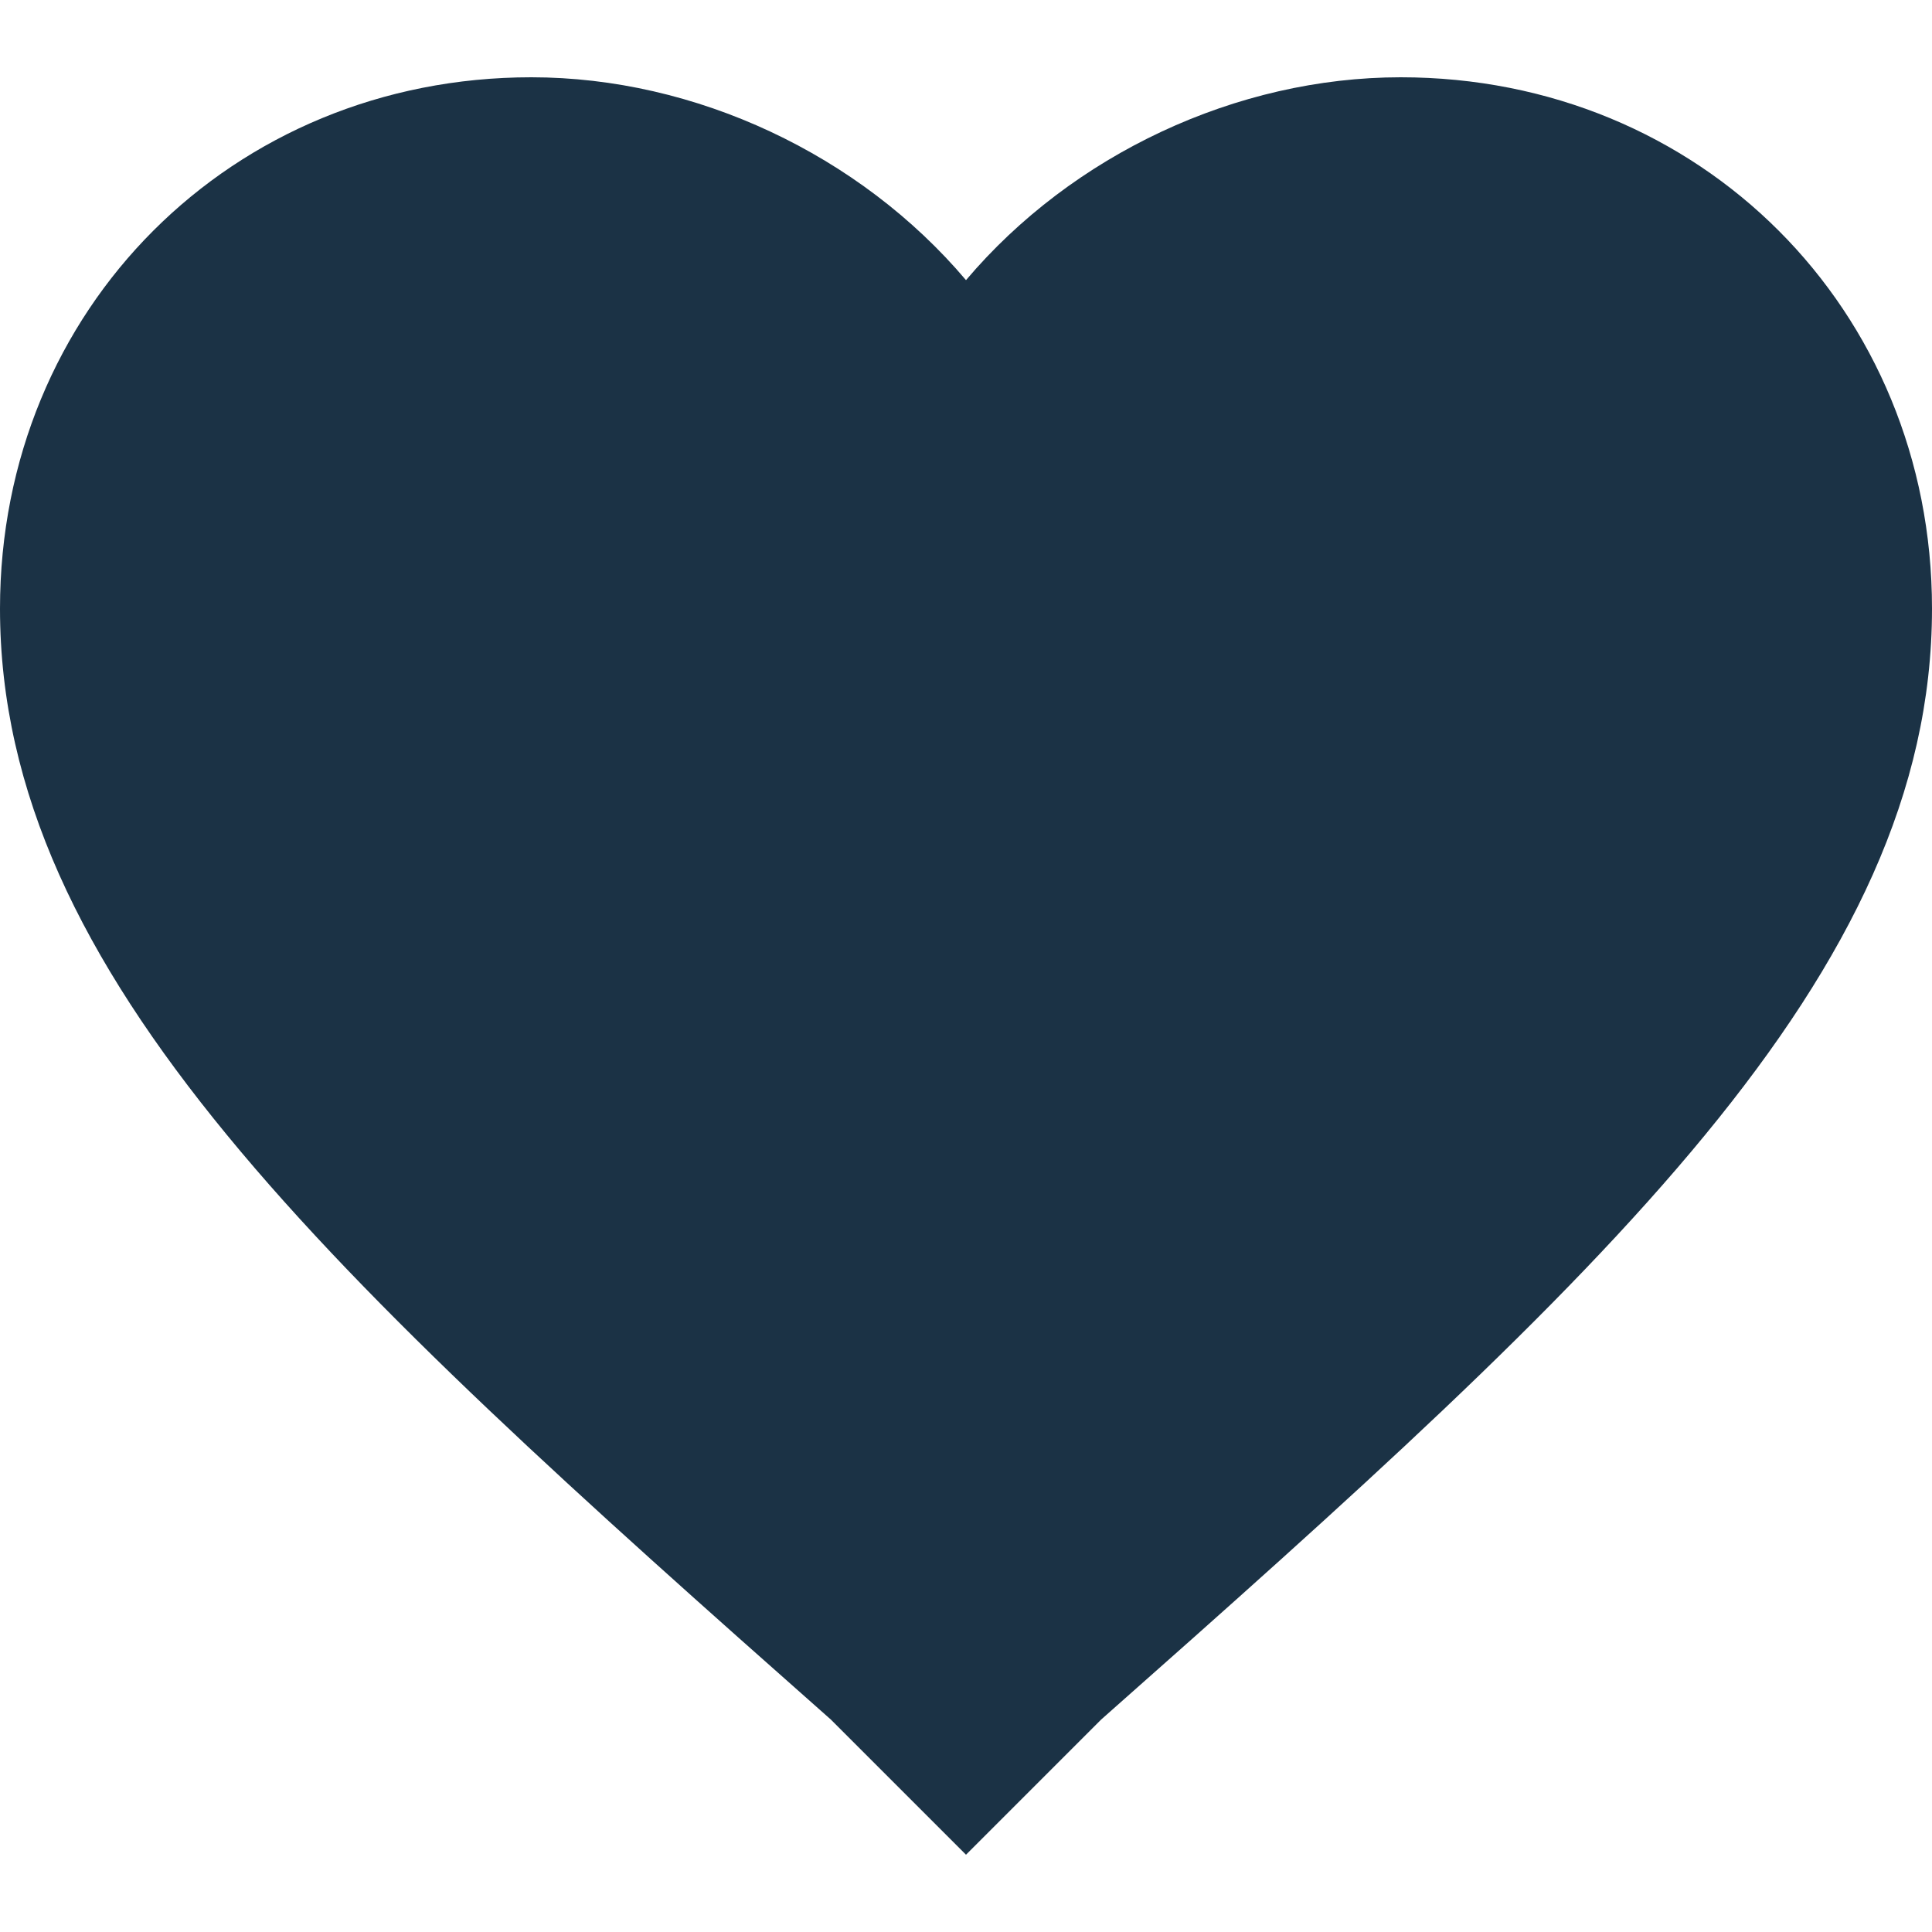 <svg width="24" height="24" viewBox="0 0 24 24" fill="none" xmlns="http://www.w3.org/2000/svg">
<path d="M12 23.04L10.32 21.36C4.08 15.84 0 12.12 0 7.56C0 3.84 2.88 0.96 6.6 0.96C8.64 0.96 10.68 1.92 12 3.48C13.32 1.92 15.36 0.96 17.4 0.96C21.12 0.96 24 3.84 24 7.56C24 12.12 19.92 15.84 13.68 21.36L12 23.04Z" fill="#1B3245"/>
</svg>
